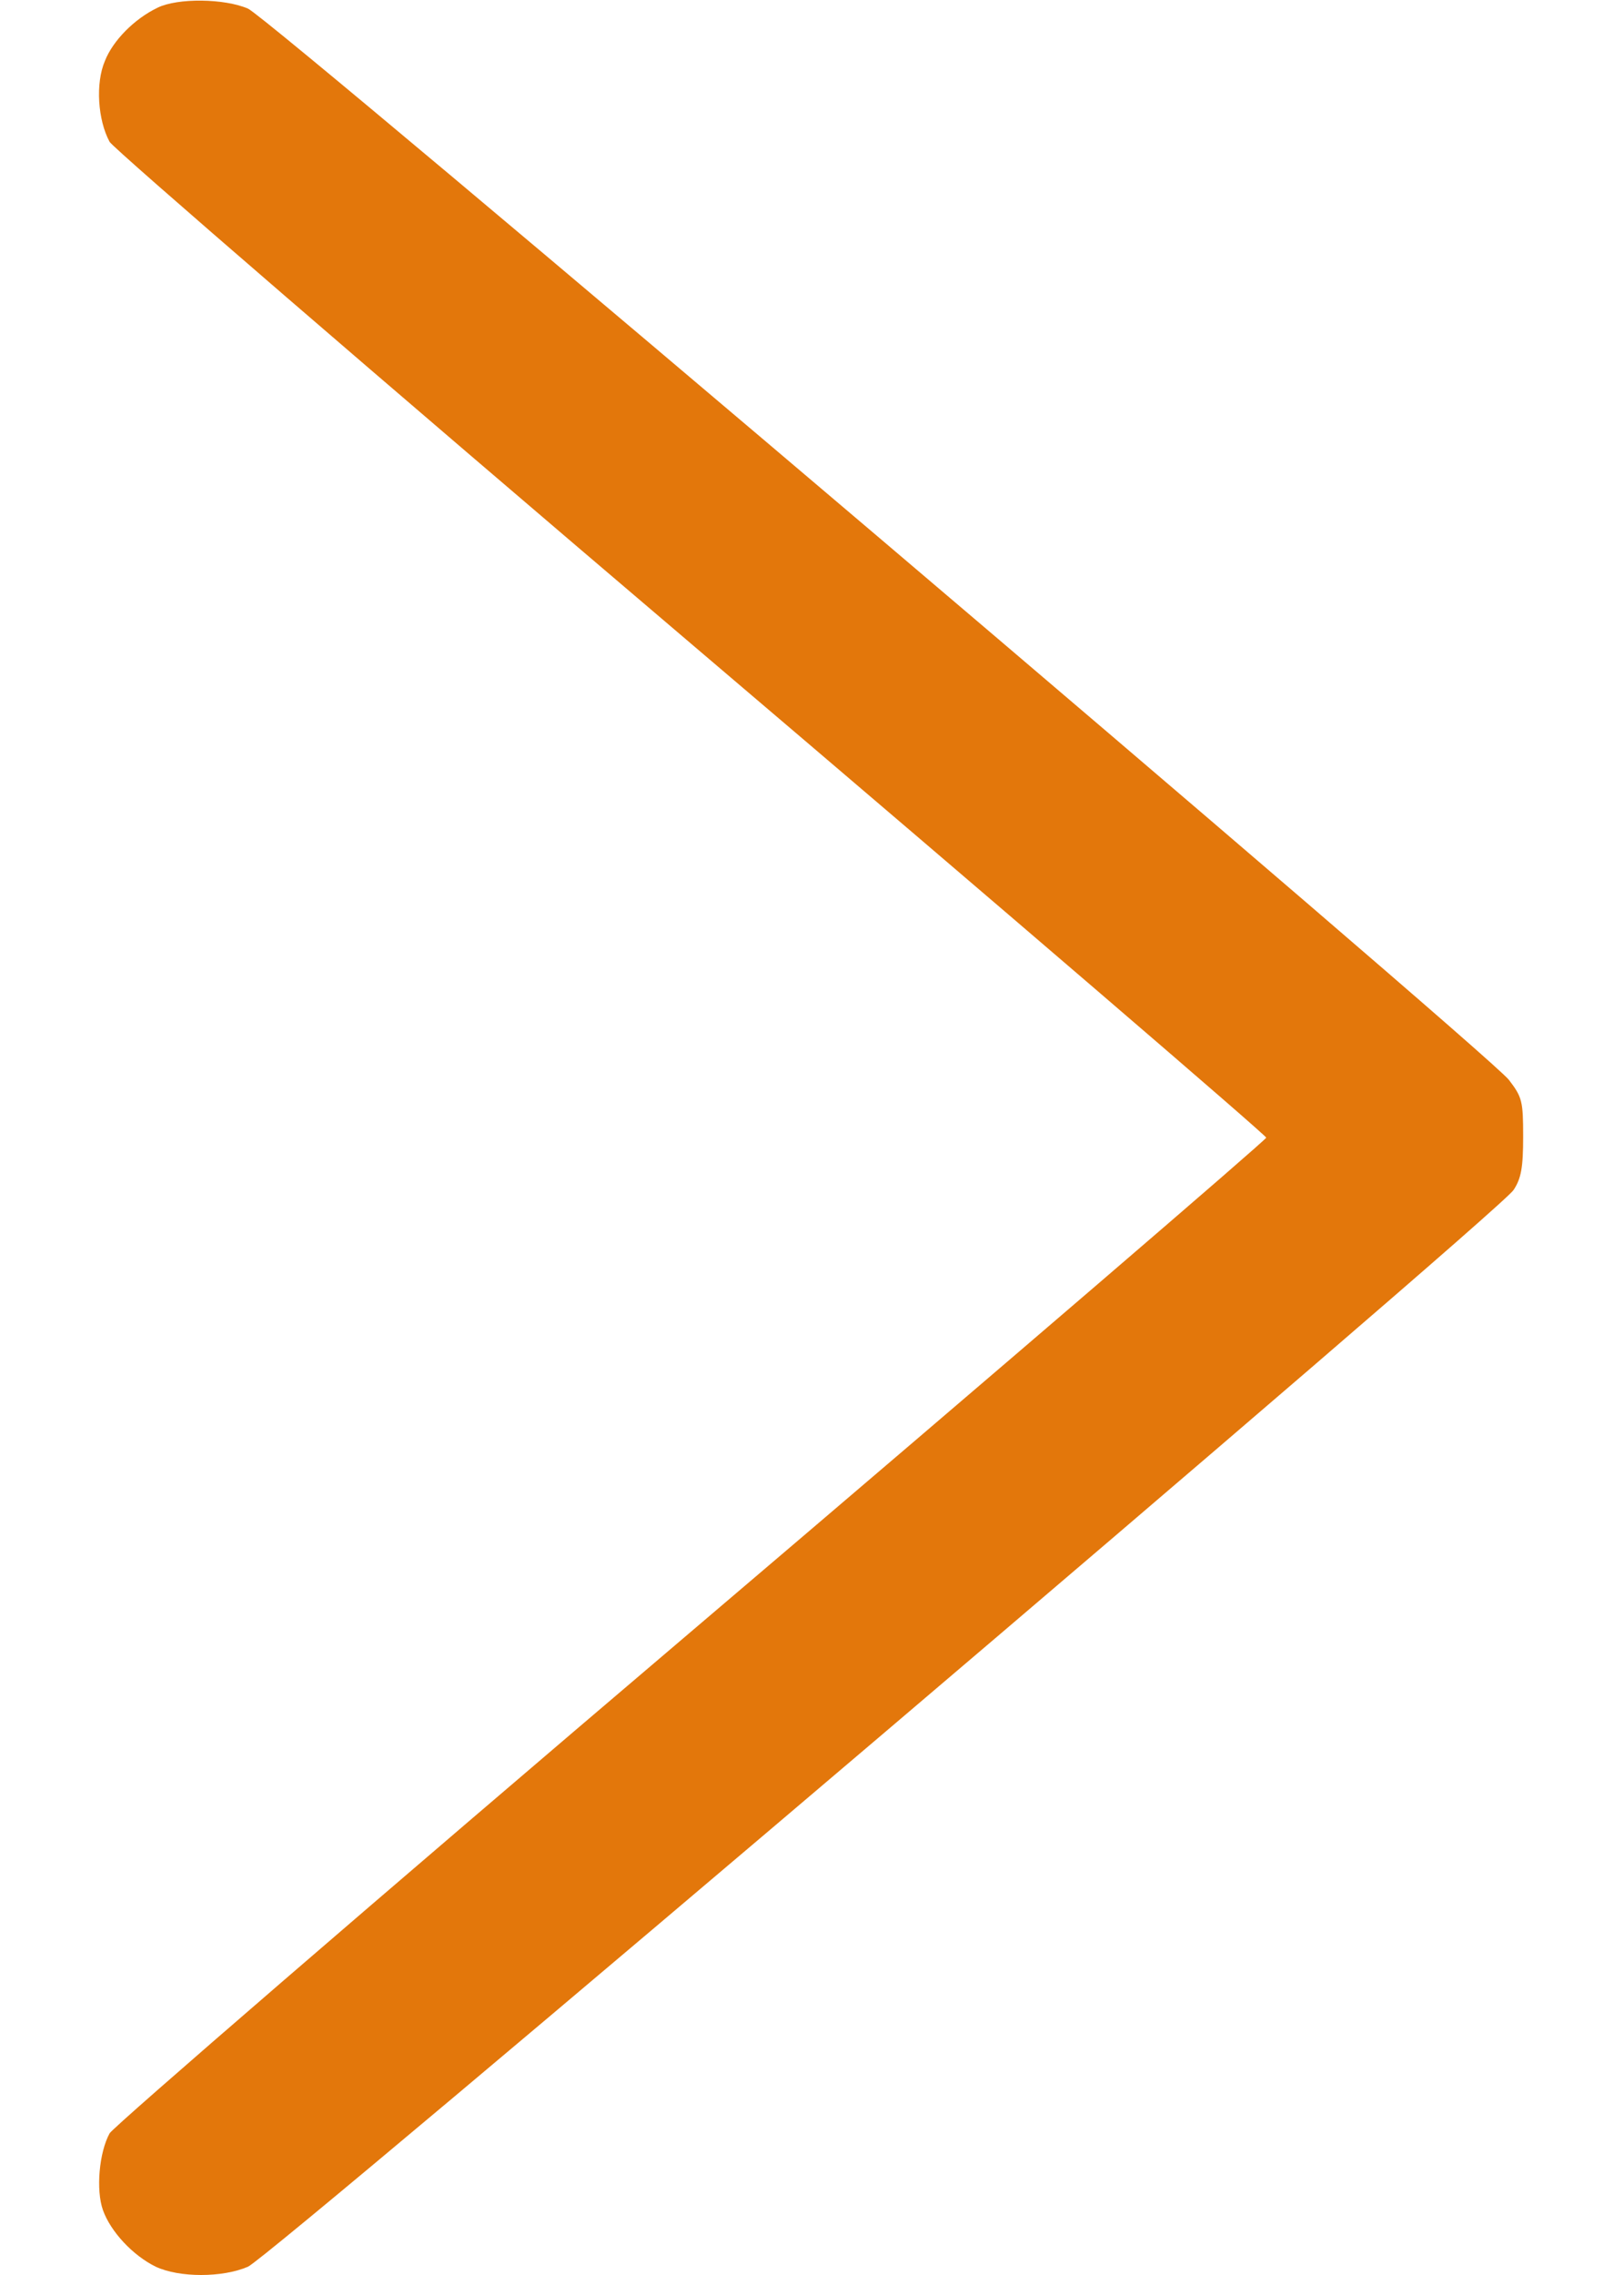 <svg width="10" height="14" viewBox="0 0 10 14" fill="none" xmlns="http://www.w3.org/2000/svg">
<path d="M0.971 0.047C0.827 0.116 0.695 0.25 0.646 0.375C0.587 0.512 0.602 0.739 0.675 0.873C0.701 0.917 2.315 2.311 4.261 3.966C6.206 5.62 7.797 6.987 7.797 7.001C7.797 7.014 6.206 8.382 4.261 10.036C2.315 11.69 0.701 13.085 0.675 13.128C0.61 13.246 0.59 13.478 0.634 13.601C0.681 13.733 0.818 13.88 0.959 13.949C1.105 14.017 1.369 14.017 1.527 13.949C1.671 13.886 9.235 7.457 9.32 7.323C9.367 7.252 9.379 7.184 9.379 6.995C9.379 6.776 9.373 6.752 9.291 6.645C9.159 6.476 1.668 0.113 1.527 0.053C1.381 -0.01 1.094 -0.013 0.971 0.047Z" fill="#E3770B"/>
</svg>
